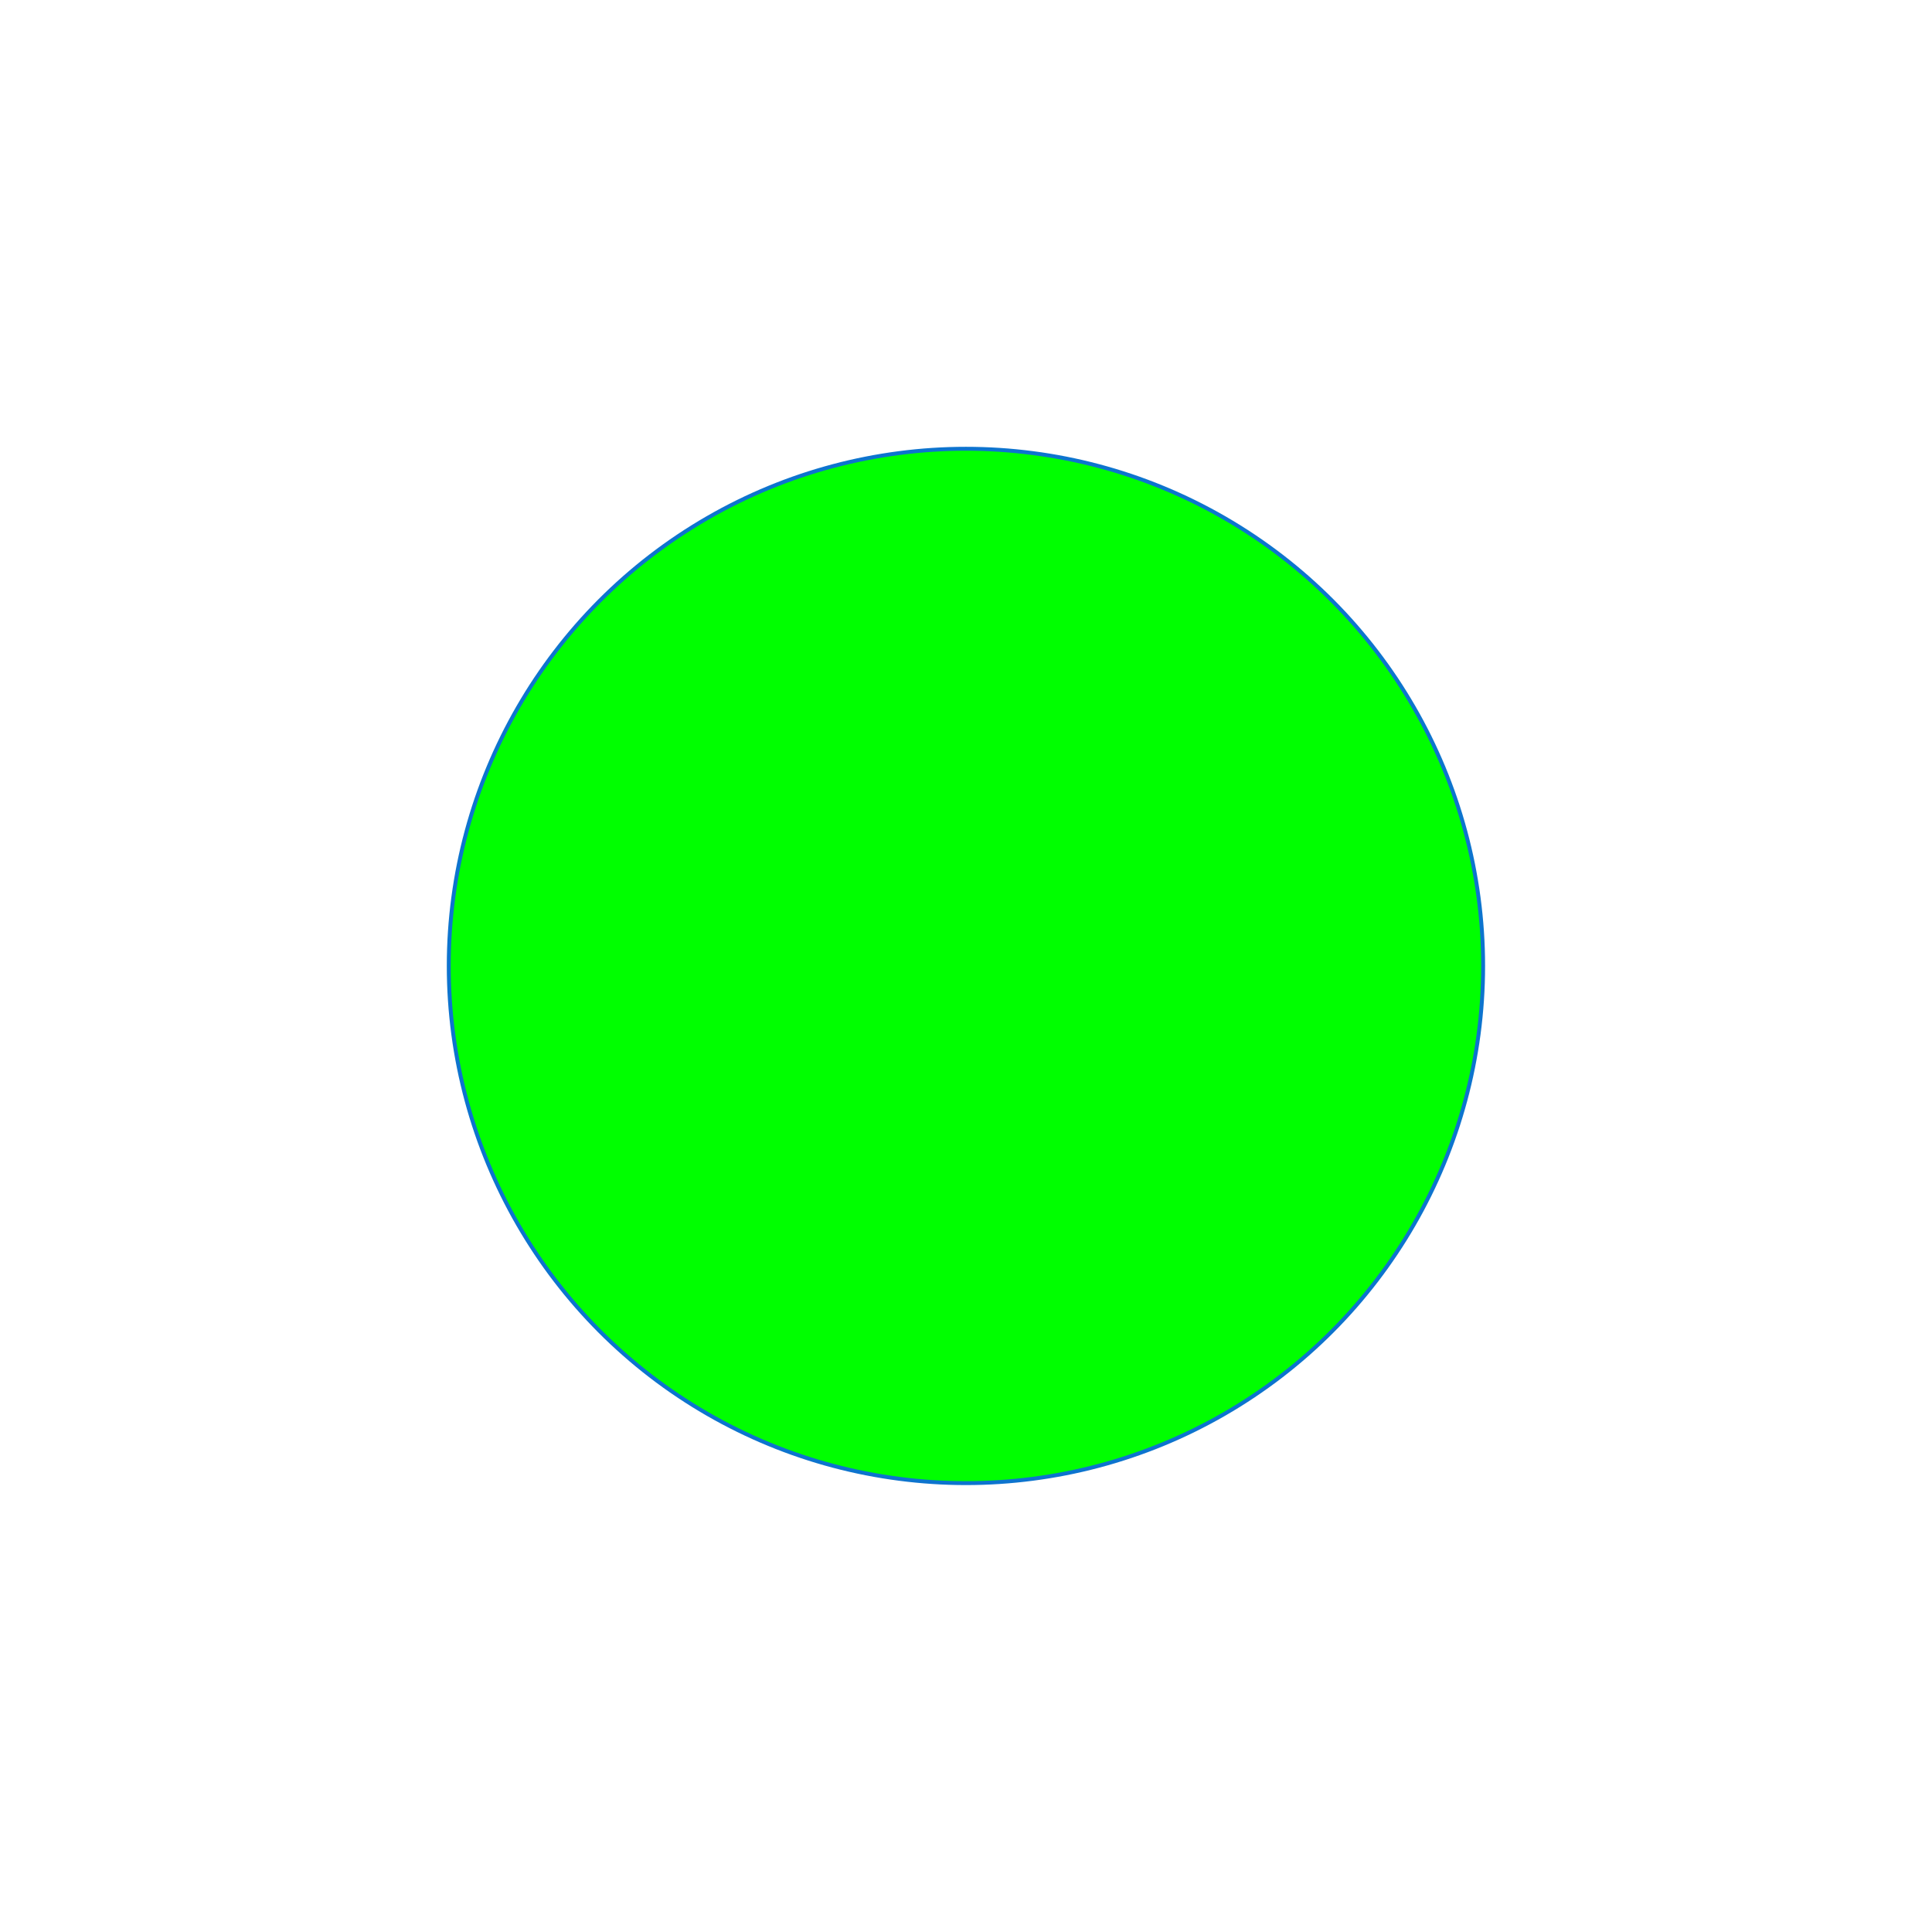 <?xml version="1.0" encoding="UTF-8" standalone="no"?>
<!-- Created with Inkscape (http://www.inkscape.org/) -->

<svg
   width="16.747mm"
   height="16.747mm"
   viewBox="0 0 16.747 16.747"
   version="1.1"
   id="svg1"
   xmlns="http://www.w3.org/2000/svg"
   xmlns:svg="http://www.w3.org/2000/svg">
  <defs
     id="defs1">
    <filter
       style="color-interpolation-filters:sRGB"
       id="filter1"
       x="-0.434"
       y="-0.434"
       width="1.868"
       height="1.868">
      <feGaussianBlur
         stdDeviation="1.614"
         id="feGaussianBlur1" />
    </filter>
  </defs>
  <g
     id="layer1"
     transform="translate(-62.595,-106.998)">
    <circle
       style="fill:#00ff00;stroke:#0d74ce;stroke-width:0.034;filter:url(#filter1)"
       id="path1"
       cx="70.968"
       cy="115.371"
       r="4.483" />
  </g>
</svg>
